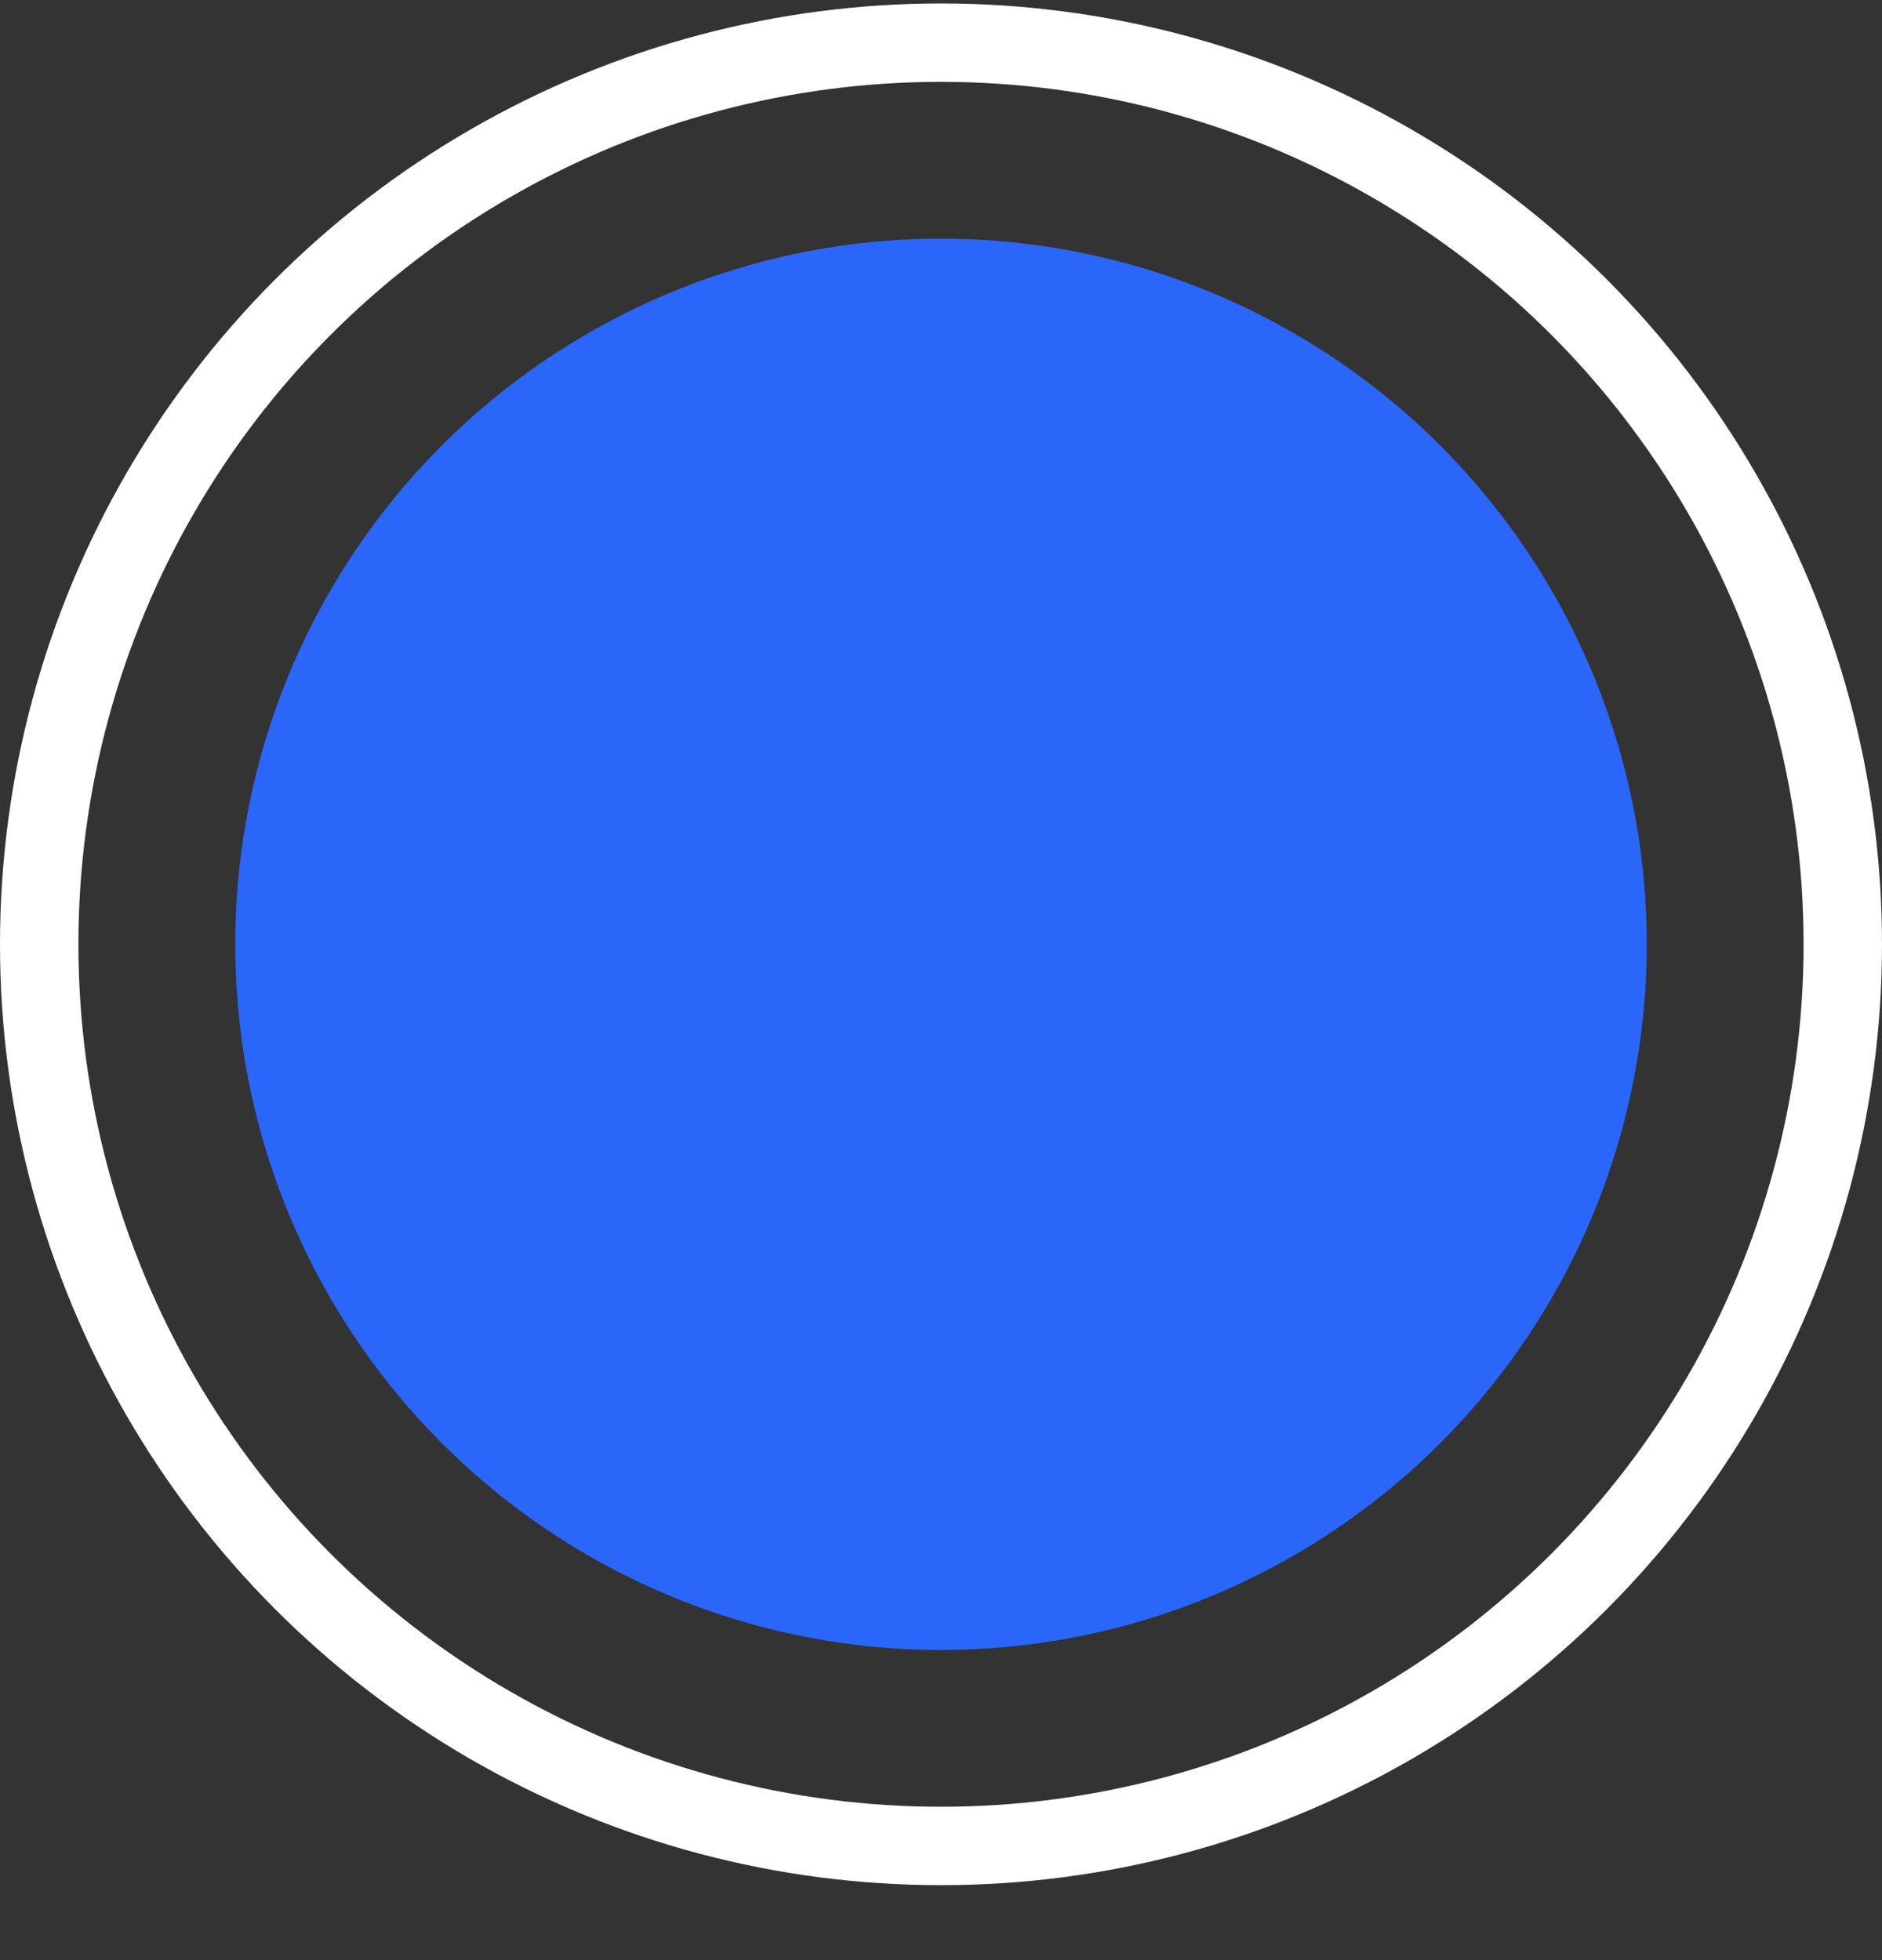 <svg width="24" height="25" viewBox="0 0 24 25" fill="none" xmlns="http://www.w3.org/2000/svg">
<rect x="0" y="0" width="24" height="25" fill="#333333" stroke="none"/>
<circle cx="12" cy="12.044" r="9" fill="#2B66FB"/>
<circle cx="12" cy="12.044" r="11.5" stroke="white"/>
</svg>
